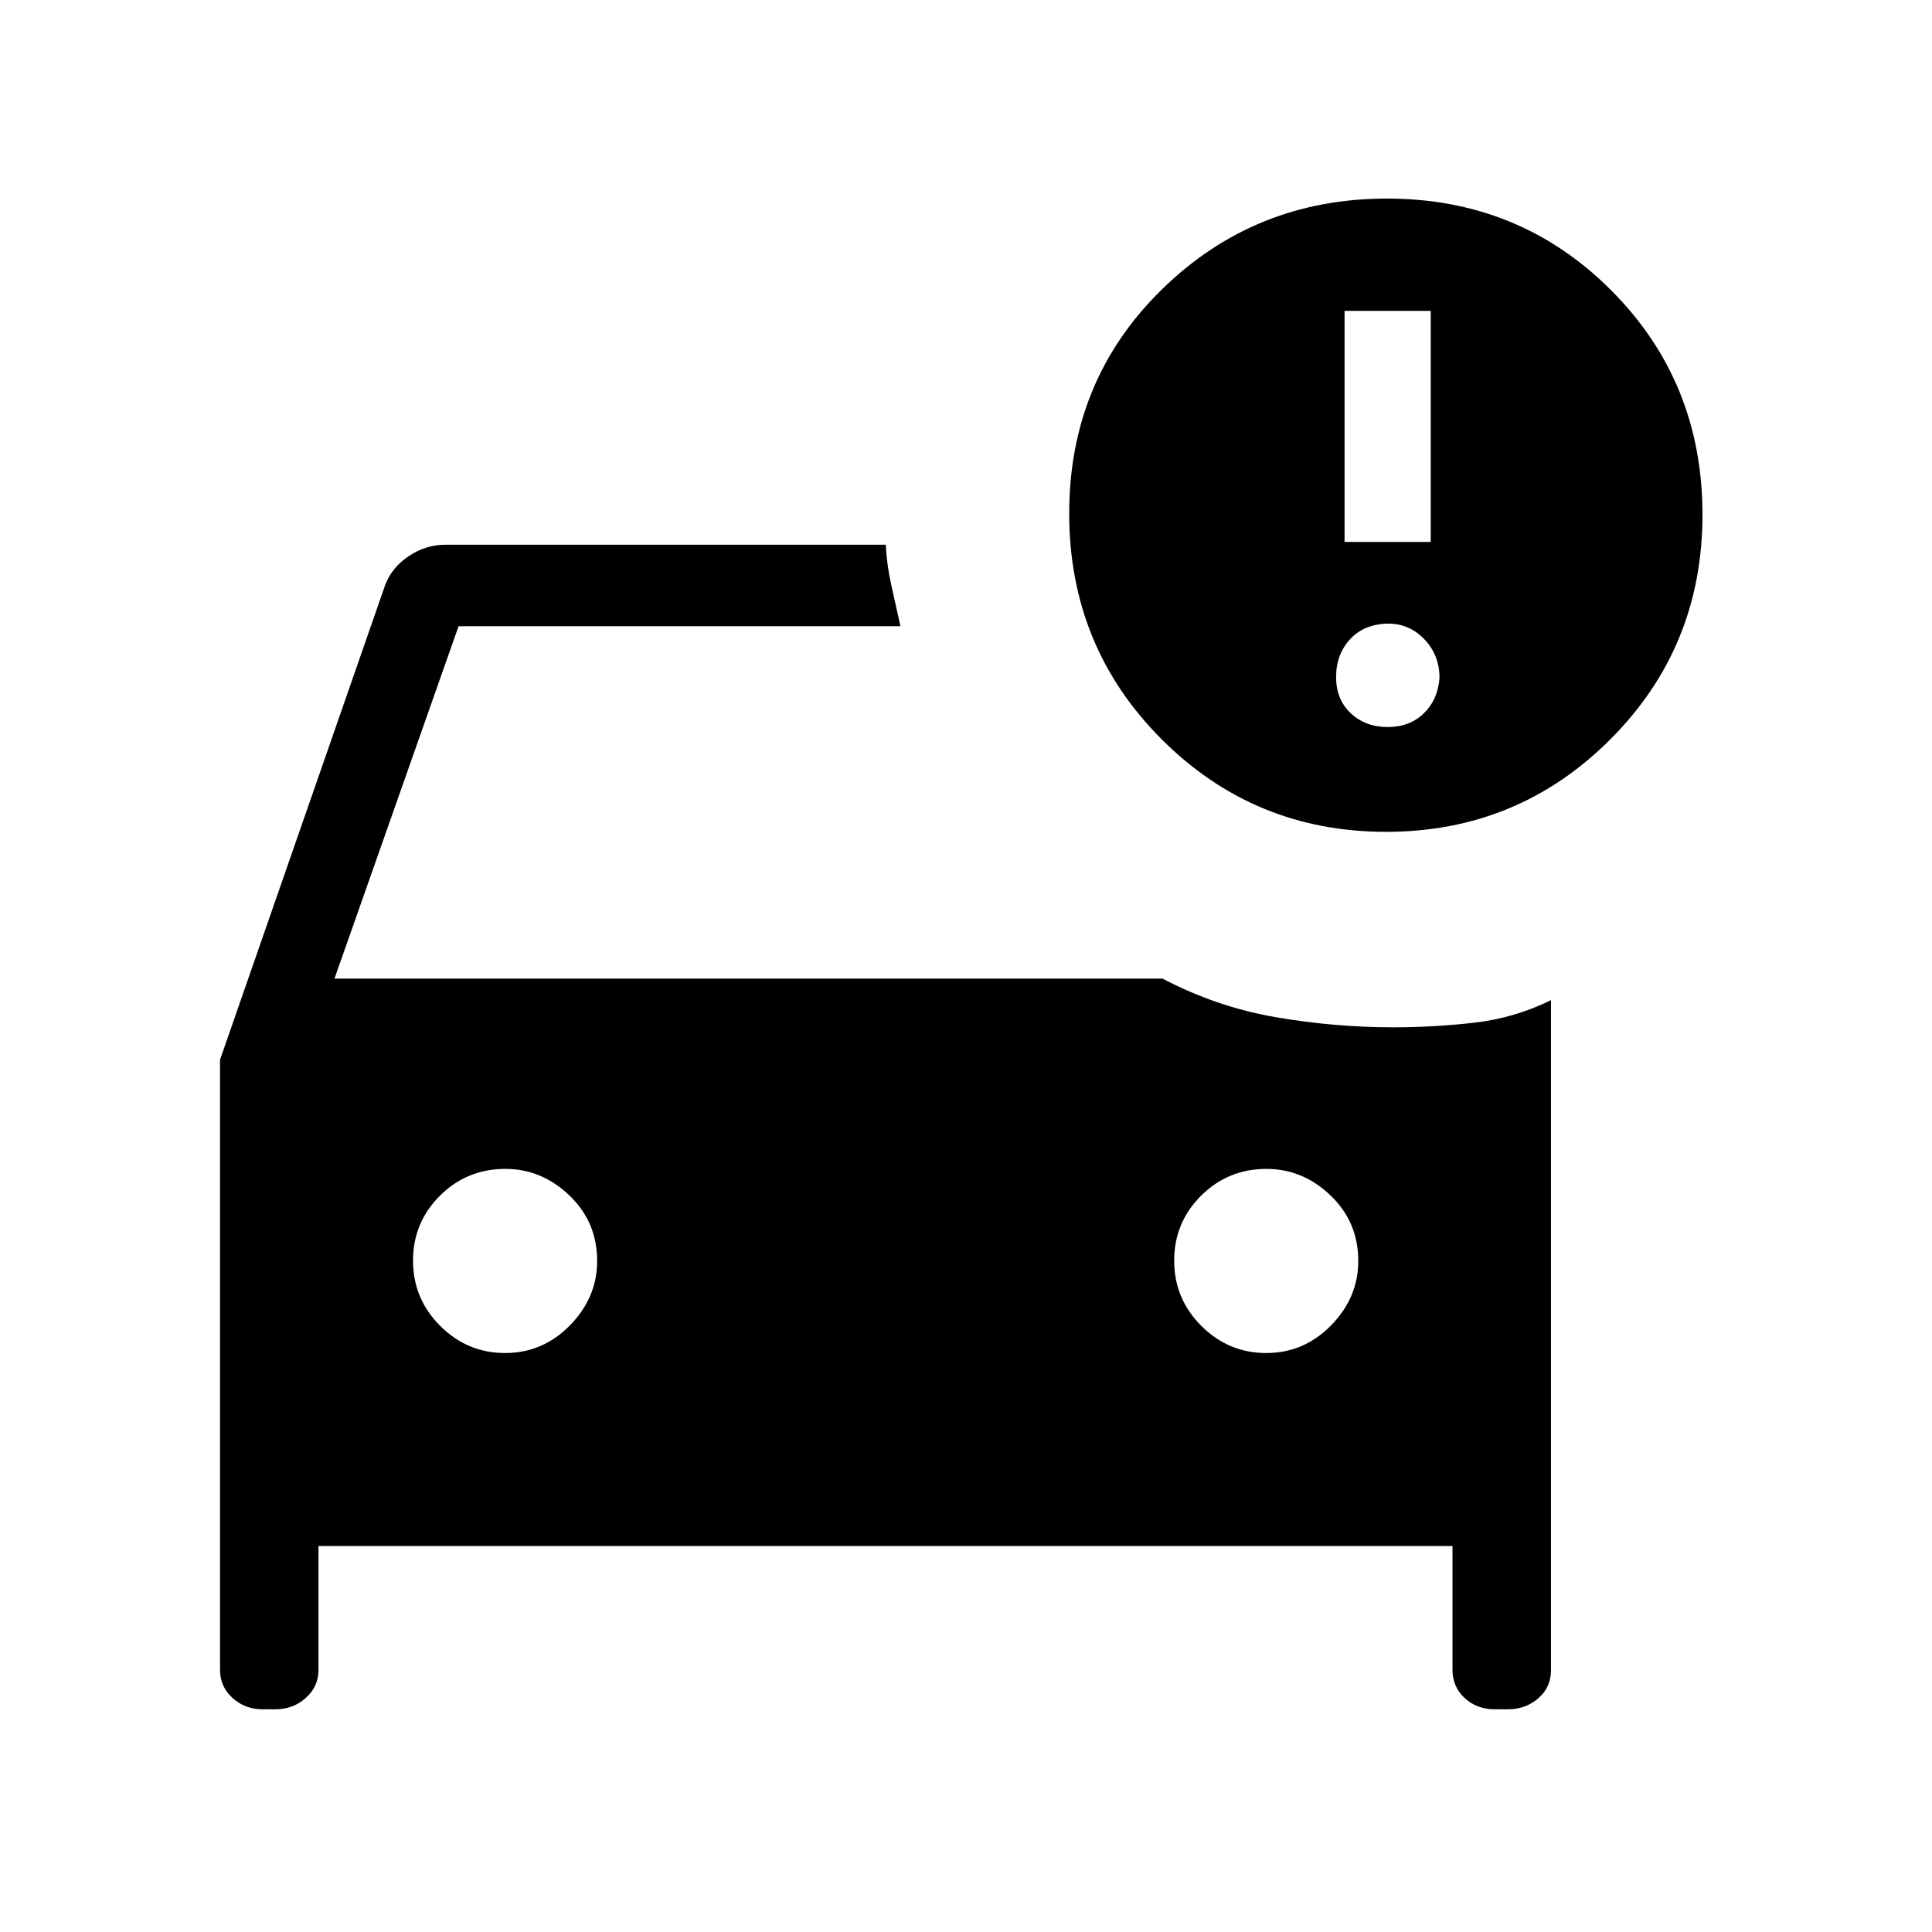 <svg xmlns="http://www.w3.org/2000/svg" height="40" viewBox="0 -960 960 960" width="40"><path d="M629.19-287.69q18.76 0 32.25-13.78 13.48-13.78 13.48-31.99 0-19.33-13.78-32.52-13.78-13.2-31.82-13.2-19.16 0-32.52 13.33-13.36 13.33-13.36 32.26 0 18.92 13.49 32.41 13.5 13.49 32.26 13.49Zm-378.21 0q18.76 0 32.25-13.78 13.49-13.78 13.49-31.99 0-19.33-13.78-32.52-13.78-13.2-31.83-13.2-19.15 0-32.52 13.33-13.36 13.33-13.36 32.26 0 18.92 13.5 32.41 13.5 13.49 32.25 13.49Zm437.74-258.98q-65.5 0-111.47-45.96-45.97-45.97-45.97-112.24 0-66.26 46.1-111.36 46.09-45.1 111.81-45.1 65.8 0 111.28 45.47 45.48 45.48 45.48 111.6 0 65.88-45.87 111.73-45.87 45.86-111.36 45.86ZM668.1-690.72h42.82v-114.82H668.1v114.82Zm21.41 91.98q10.98 0 17.99-6.82 7.01-6.82 7.78-17.62 0-11.26-7.46-19.1-7.47-7.85-17.97-7.85-11.98.16-18.97 7.72-6.98 7.56-6.98 18.79 0 11.24 7.32 18.06 7.32 6.82 18.29 6.82ZM130.4-110.67q-8.67 0-14.87-5.63-6.2-5.63-6.2-13.96v-303.16l82.21-236.32q3.43-8.57 11.81-14.08t17.98-5.51h218.8q.46 9.87 2.82 20.42 2.36 10.55 4.49 20.09H227.85L166.2-473.74h411.44q26.92 14.1 56.12 19.15 29.19 5.05 58.6 5.05 20.37 0 40.32-2.31 19.96-2.3 37.99-11.18v332.96q0 8.51-6.32 13.96-6.31 5.44-14.98 5.44h-6.71q-8.91 0-14.92-5.62-6-5.62-6-13.97v-61.53H158.26v61.53q0 8.33-6.32 13.96-6.31 5.63-14.98 5.63h-6.56Z"/></svg>